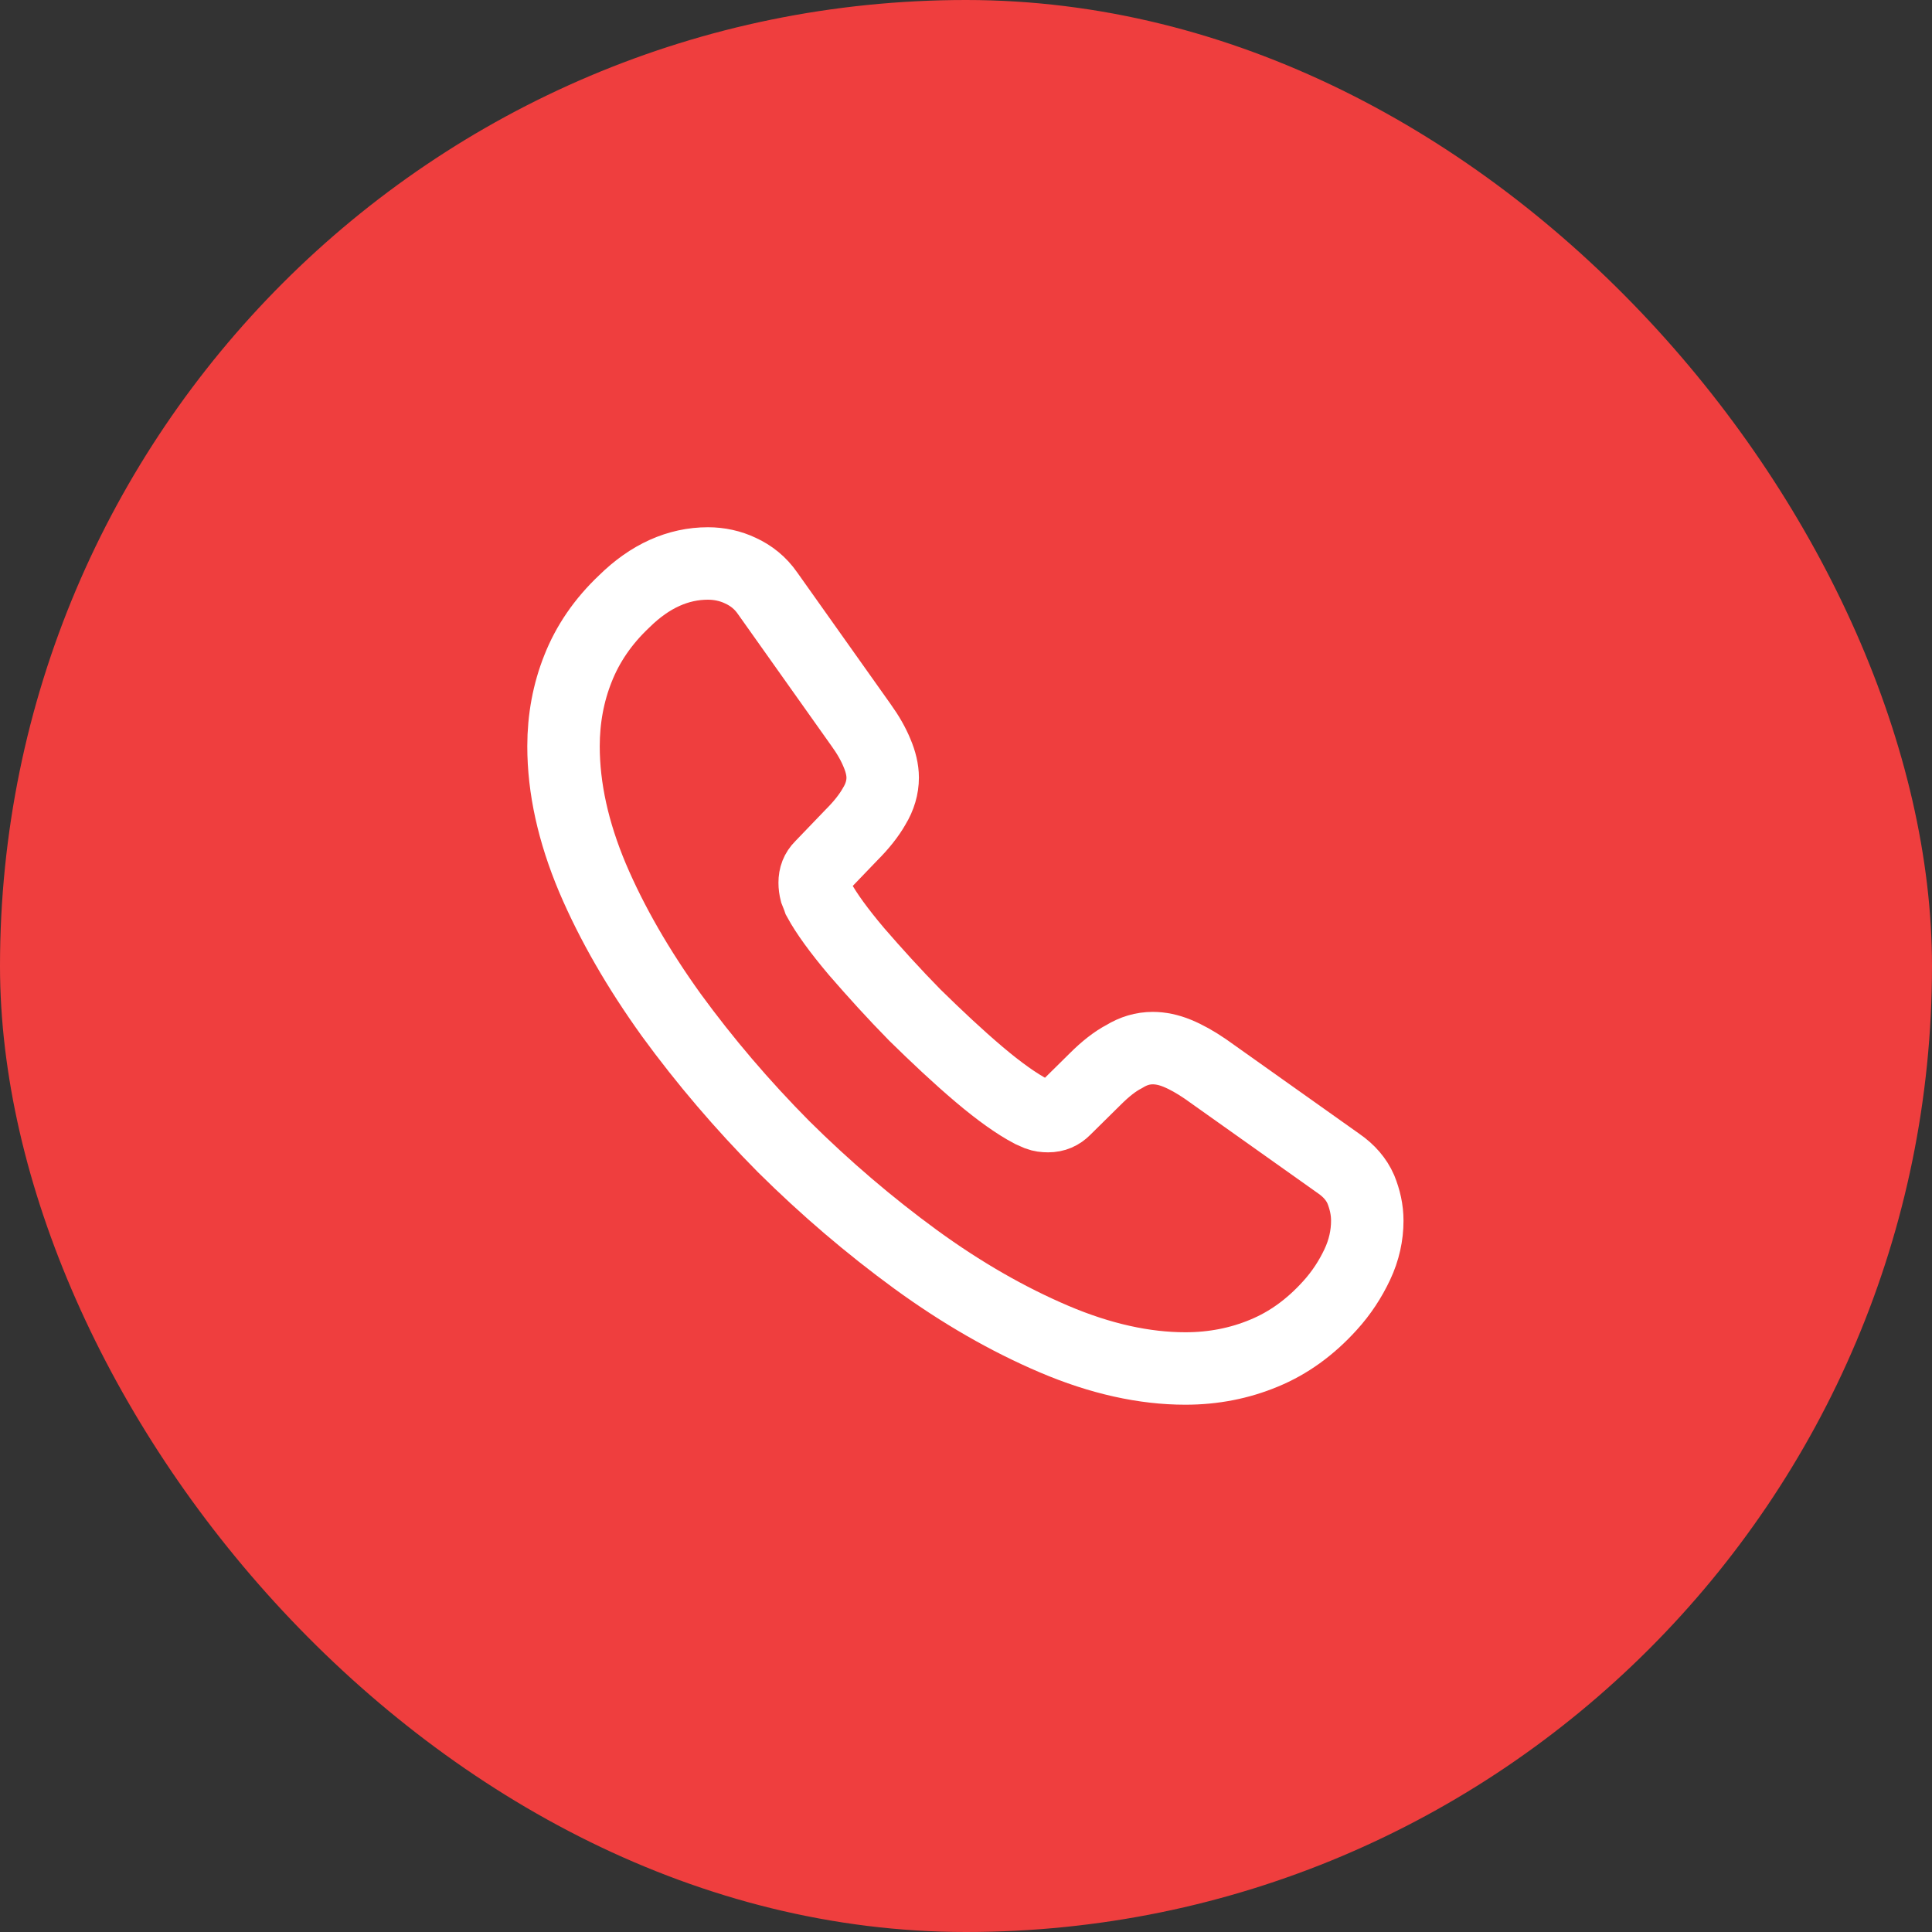 <svg width="40" height="40" viewBox="0 0 40 40" fill="none" xmlns="http://www.w3.org/2000/svg">
<rect x="0" y="0" width="40" height="40" fill="#333333" stroke="none"/>
<rect width="40" height="40" rx="20" fill="#EF3E3E"/>
<path d="M28.308 25.275C28.308 25.575 28.242 25.883 28.1 26.183C27.958 26.483 27.775 26.767 27.533 27.033C27.125 27.483 26.675 27.808 26.167 28.017C25.667 28.225 25.125 28.333 24.542 28.333C23.692 28.333 22.783 28.133 21.825 27.725C20.867 27.317 19.908 26.767 18.958 26.075C18 25.375 17.092 24.6 16.225 23.741C15.367 22.875 14.592 21.966 13.9 21.017C13.217 20.067 12.667 19.116 12.267 18.175C11.867 17.225 11.667 16.317 11.667 15.45C11.667 14.883 11.767 14.341 11.967 13.841C12.167 13.333 12.483 12.867 12.925 12.45C13.458 11.925 14.042 11.666 14.658 11.666C14.892 11.666 15.125 11.716 15.333 11.816C15.55 11.916 15.742 12.066 15.892 12.283L17.825 15.008C17.975 15.216 18.083 15.408 18.158 15.591C18.233 15.767 18.275 15.941 18.275 16.1C18.275 16.3 18.217 16.5 18.1 16.692C17.992 16.883 17.833 17.083 17.633 17.283L17 17.942C16.908 18.033 16.867 18.142 16.867 18.275C16.867 18.341 16.875 18.4 16.892 18.466C16.917 18.533 16.942 18.583 16.958 18.633C17.108 18.908 17.367 19.267 17.733 19.7C18.108 20.133 18.508 20.575 18.942 21.017C19.392 21.458 19.825 21.866 20.267 22.241C20.7 22.608 21.058 22.858 21.342 23.008C21.383 23.025 21.433 23.05 21.492 23.075C21.558 23.1 21.625 23.108 21.7 23.108C21.842 23.108 21.95 23.058 22.042 22.966L22.675 22.341C22.883 22.133 23.083 21.975 23.275 21.875C23.467 21.758 23.658 21.7 23.867 21.7C24.025 21.7 24.192 21.733 24.375 21.808C24.558 21.883 24.75 21.991 24.958 22.133L27.717 24.091C27.933 24.241 28.083 24.416 28.175 24.625C28.258 24.833 28.308 25.041 28.308 25.275Z" stroke="white" stroke-width="1.5" stroke-miterlimit="10"/>
</svg>
